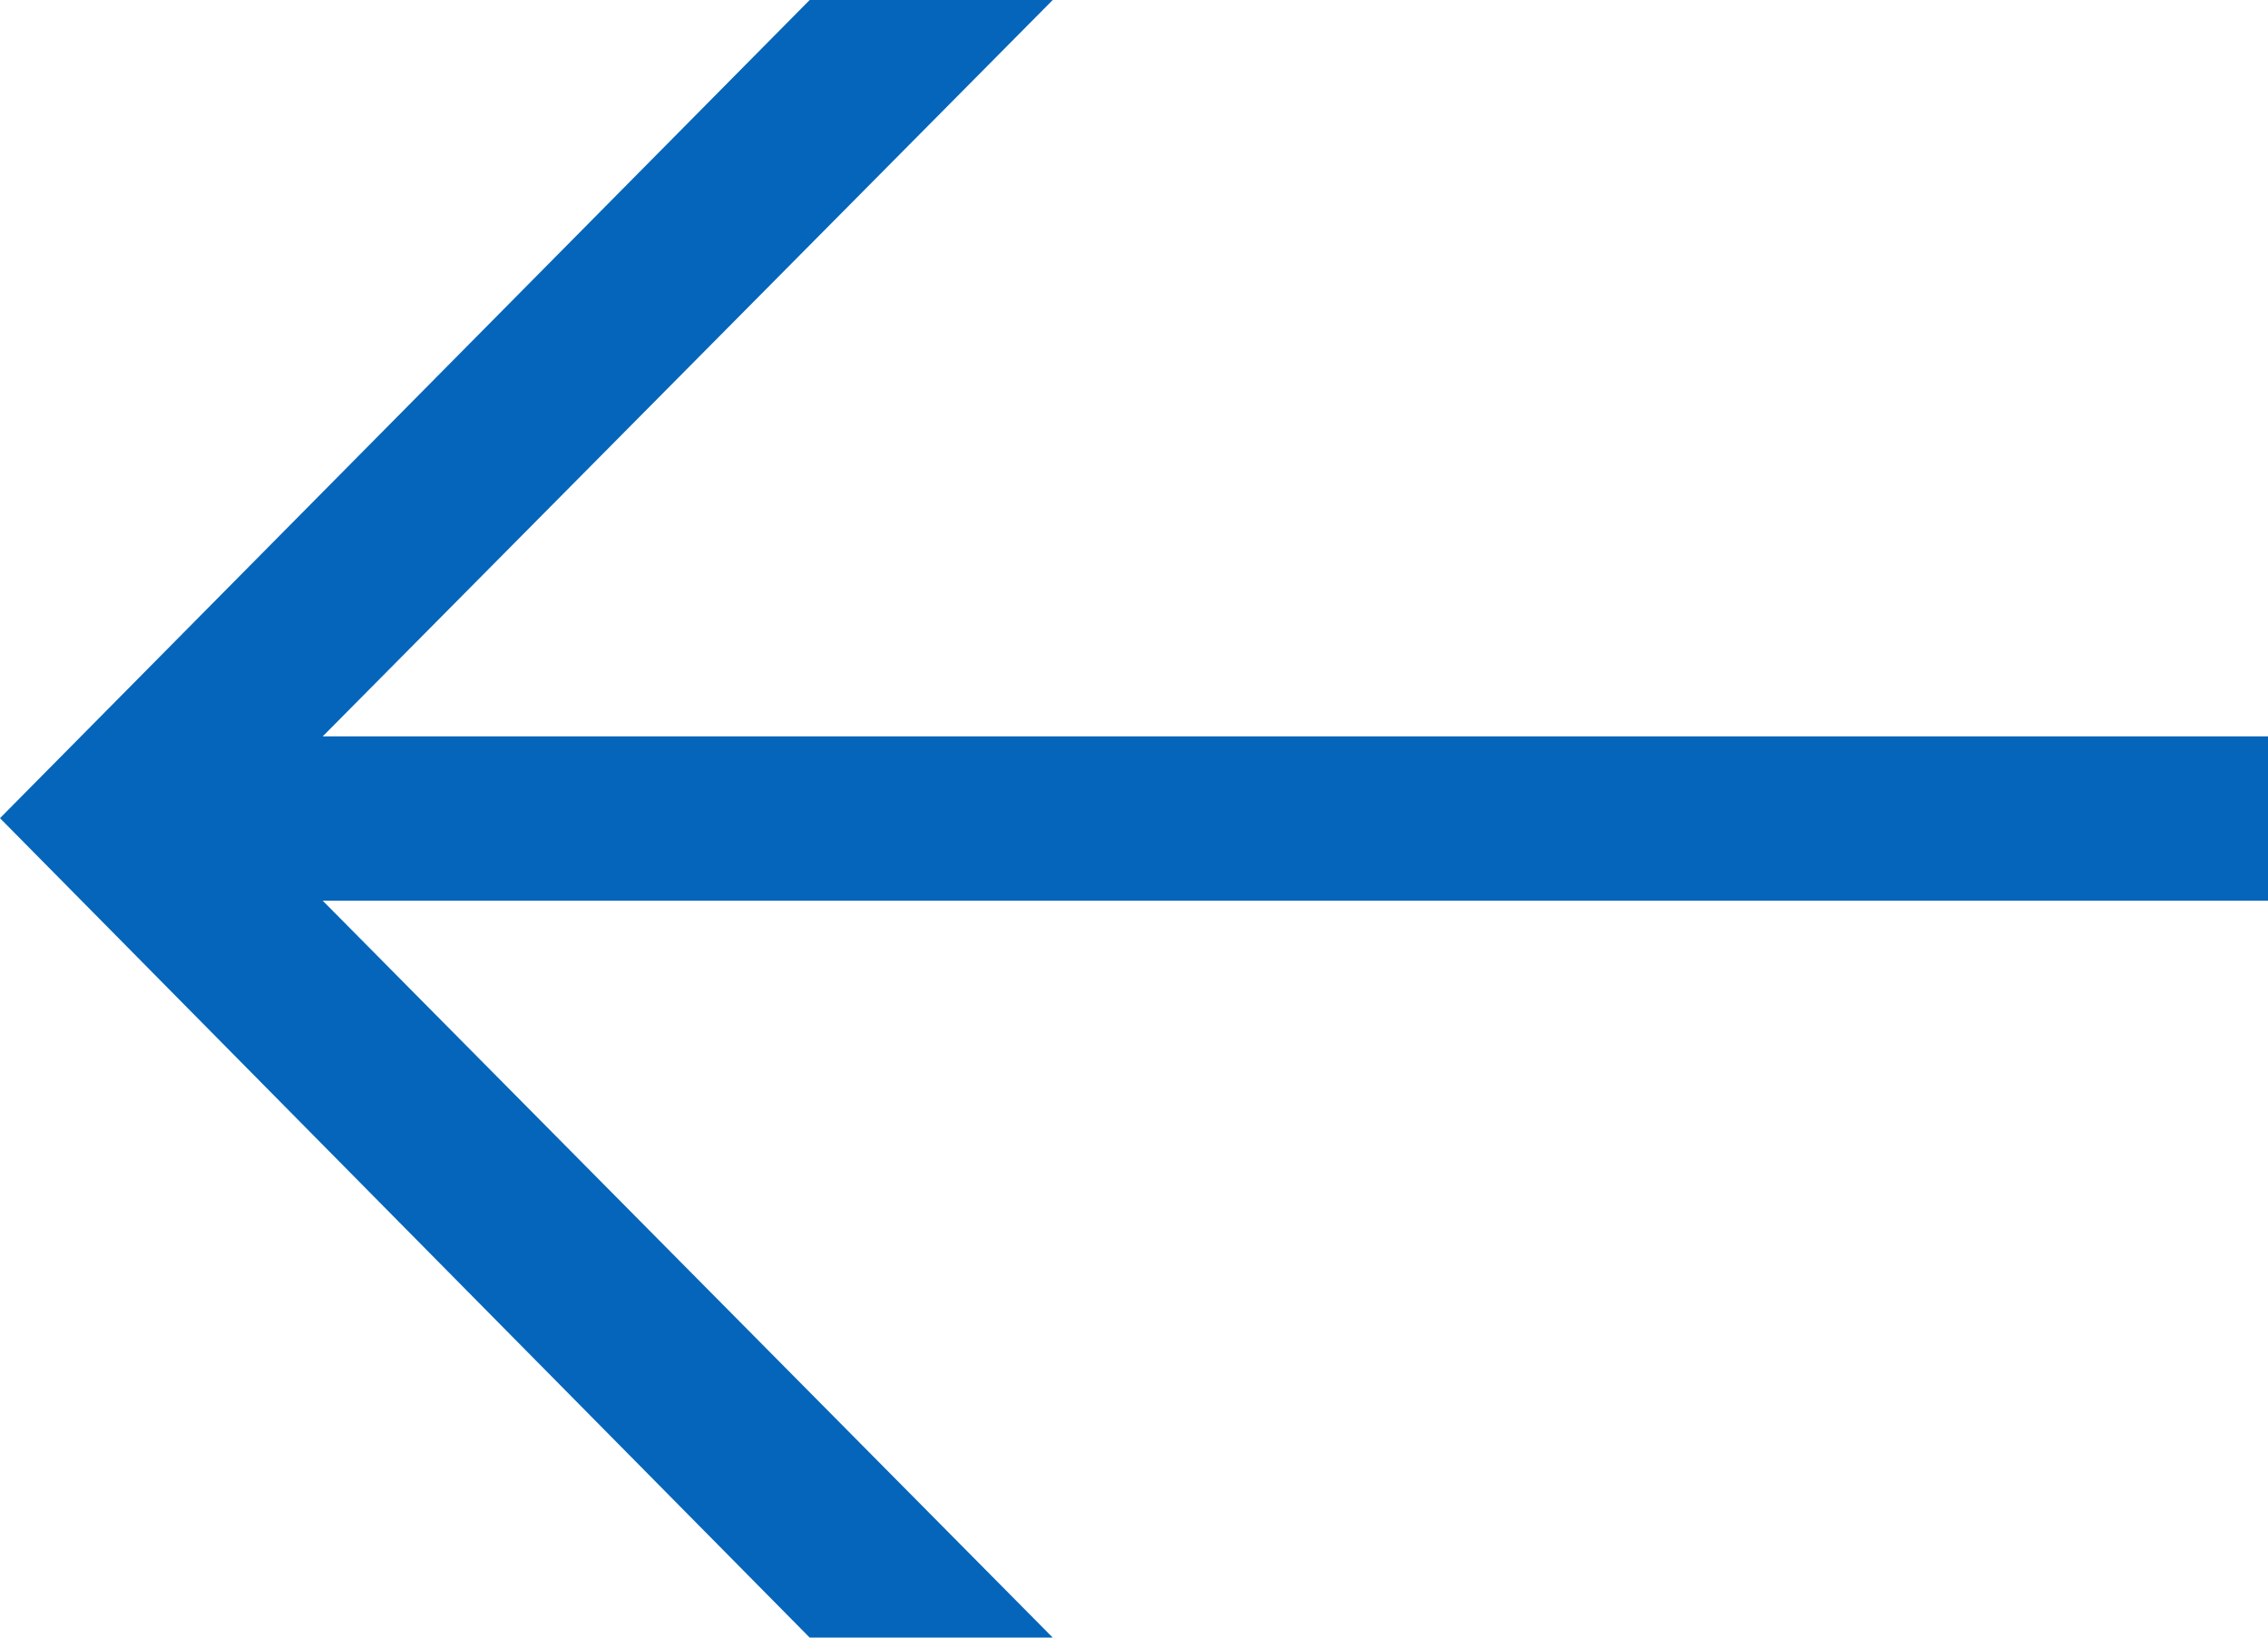 <svg width="18" height="13" viewBox="0 0 18 13" fill="none" xmlns="http://www.w3.org/2000/svg">
<path fill-rule="evenodd" clip-rule="evenodd" d="M2.561 5.846L8.355 0H6.426L0 6.495L6.426 13H8.355L2.561 7.15H18V5.846H2.561Z" fill="#0465BA"/>
</svg>

